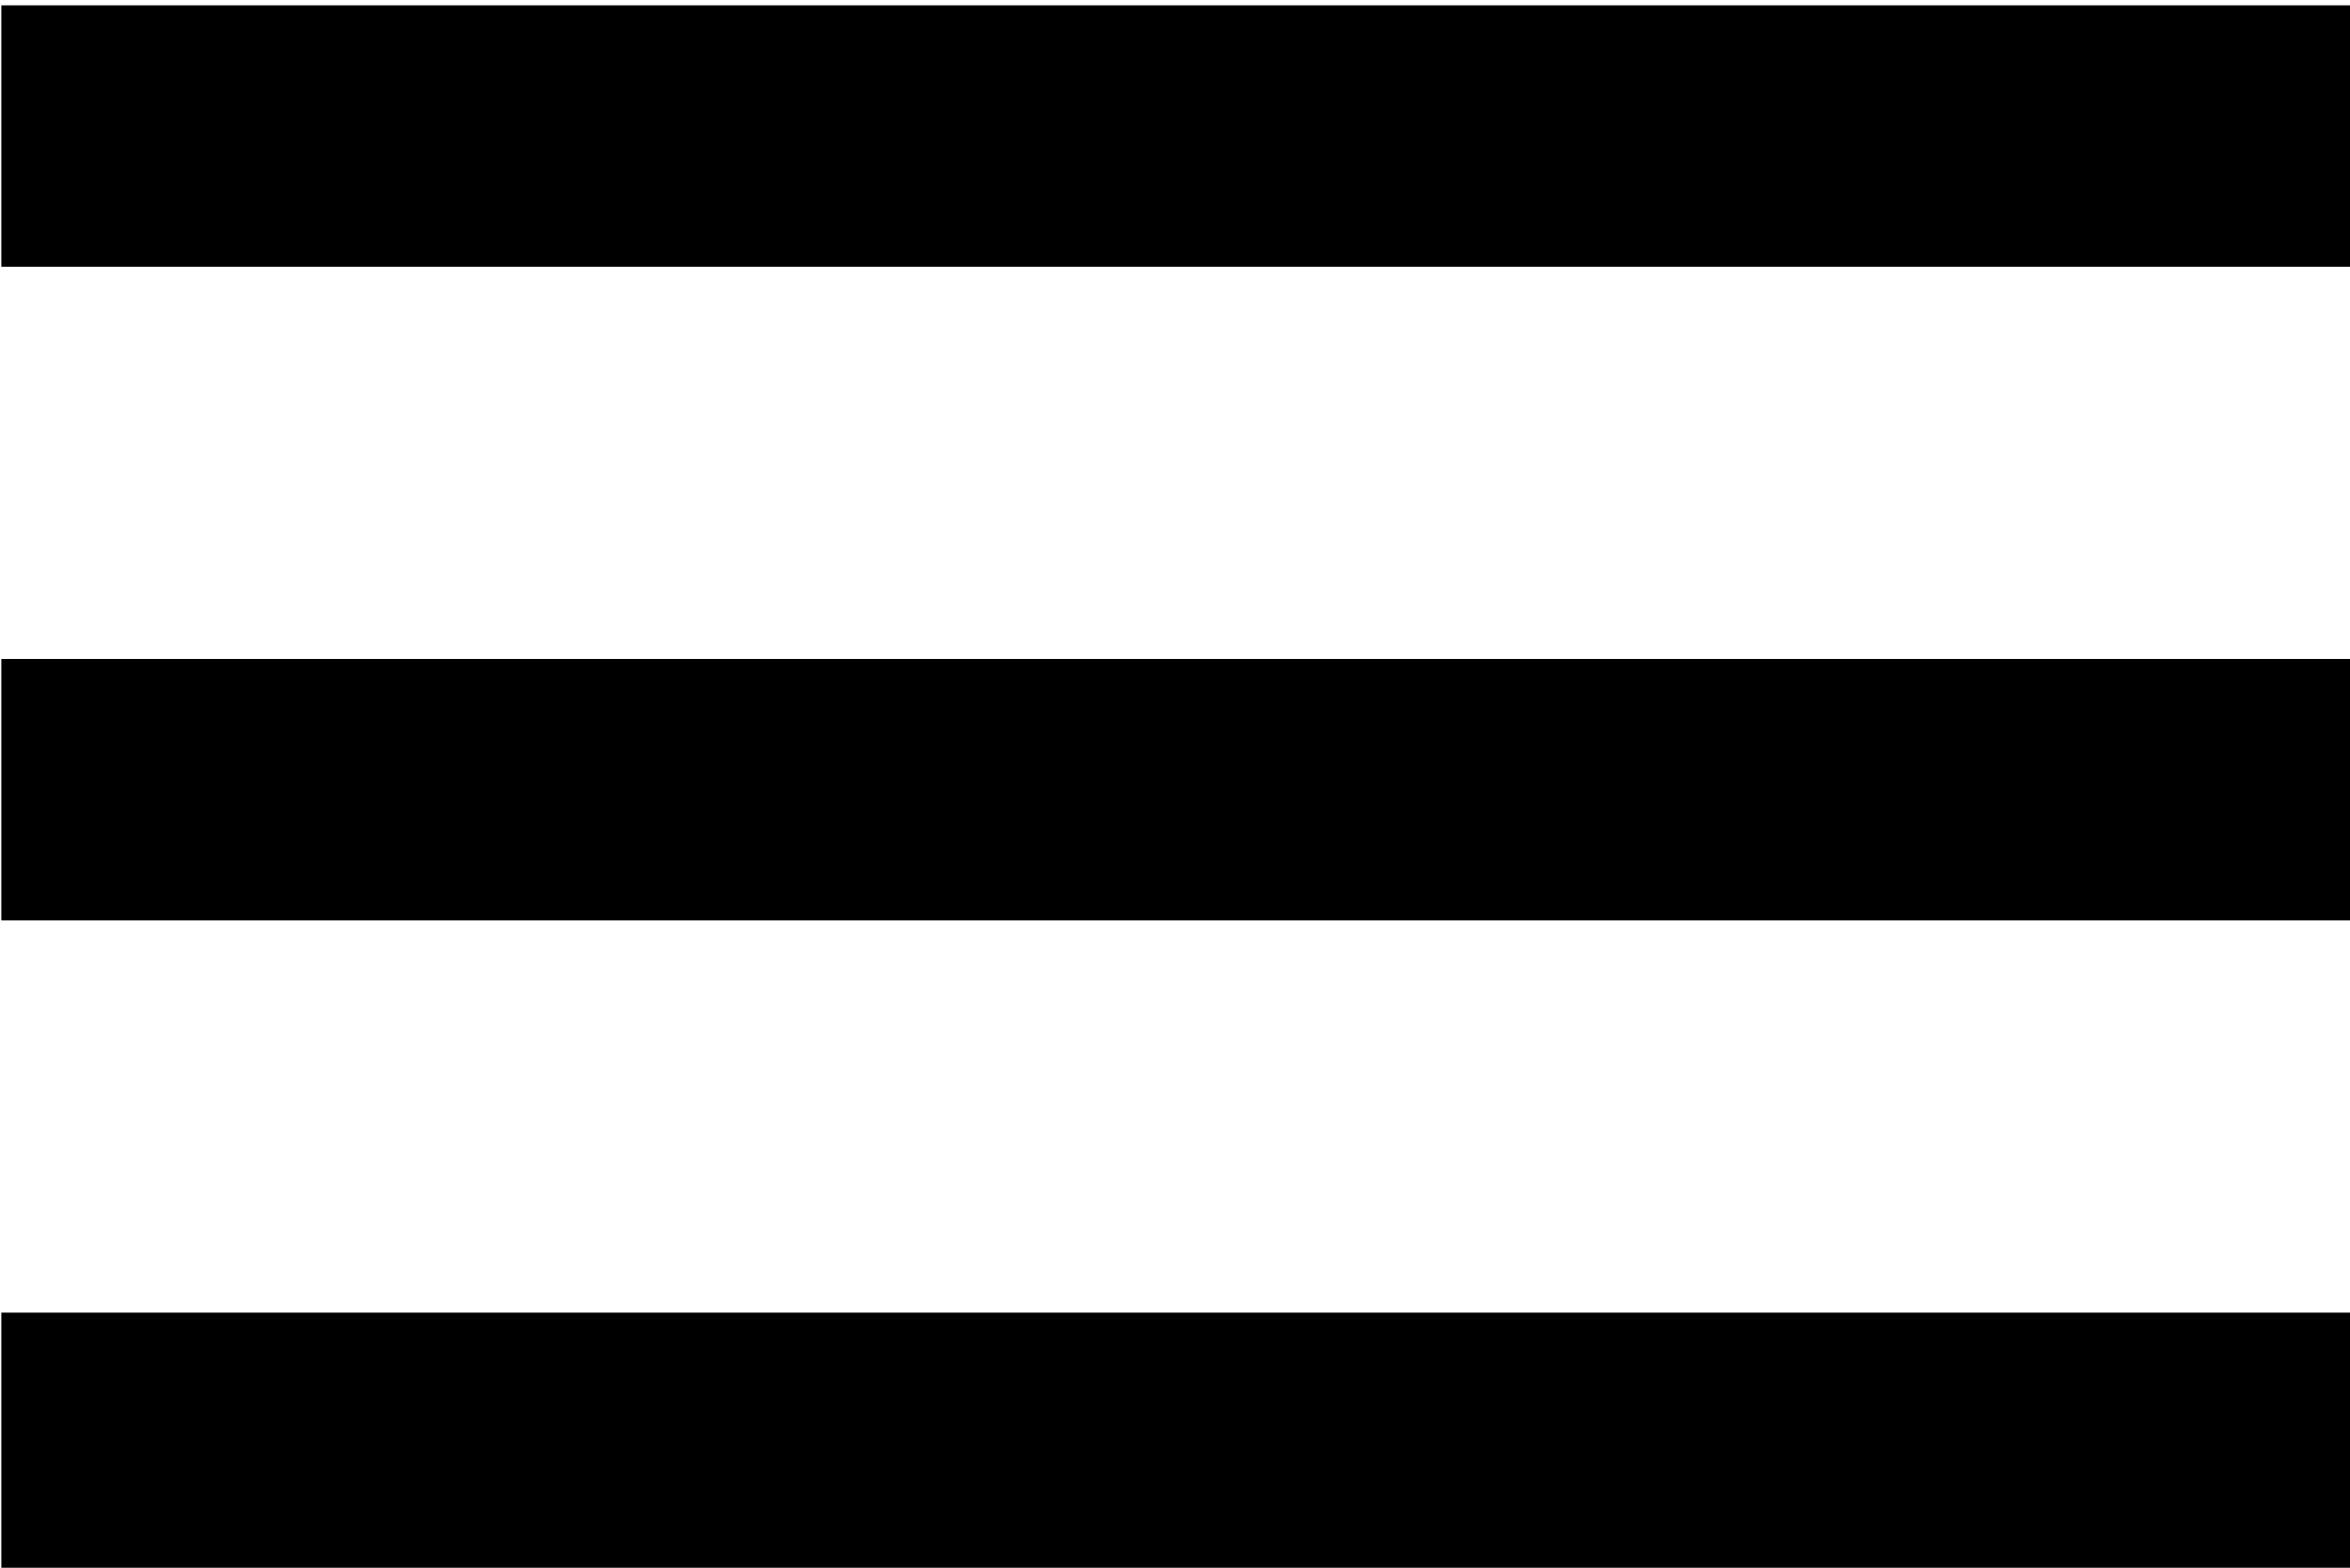 <?xml version="1.0" encoding="UTF-8" standalone="no"?>
<svg
   xmlns:dc="http://purl.org/dc/elements/1.1/"
   xmlns:cc="http://creativecommons.org/ns#"
   xmlns:rdf="http://www.w3.org/1999/02/22-rdf-syntax-ns#"
   xmlns:svg="http://www.w3.org/2000/svg"
   xmlns="http://www.w3.org/2000/svg"
   xmlns:sodipodi="http://sodipodi.sourceforge.net/DTD/sodipodi-0.dtd"
   xmlns:inkscape="http://www.inkscape.org/namespaces/inkscape"
   width="114.226mm"
   height="76.2mm"
   viewBox="0 0 114.226 76.2"
   version="1.1"
   id="svg20729"
   inkscape:version="1.0 (4035a4f, 2020-05-01)"
   sodipodi:docname="menu.svg">
  <defs
     id="defs20723">
    <clipPath
       id="id20">
      <path
         id="path20045"
         clip-rule="nonzero"
         d="M 296.051,1162.699 H 620 v 216 H 296.051 Z m 0,0" />
    </clipPath>
  </defs>
  <sodipodi:namedview
     id="base"
     pagecolor="#ffffff"
     bordercolor="#666666"
     borderopacity="1.0"
     inkscape:pageopacity="0.0"
     inkscape:pageshadow="2"
     inkscape:zoom="0.35"
     inkscape:cx="215.85939"
     inkscape:cy="144"
     inkscape:document-units="mm"
     inkscape:current-layer="layer1"
     inkscape:document-rotation="0"
     showgrid="false"
     inkscape:window-width="1252"
     inkscape:window-height="712"
     inkscape:window-x="0"
     inkscape:window-y="23"
     inkscape:window-maximized="0" />
  <g
     inkscape:label="Layer 1"
     inkscape:groupmode="layer"
     id="layer1"
     transform="translate(-48.721,-110.067)">
    <g
       inkscape:export-ydpi="341.33328"
       inkscape:export-xdpi="341.33328"
       id="g20142"
       clip-path="url(#id20)"
       transform="matrix(0.353,0,0,0.353,-55.757,-300.108)">
      <path
         id="path20140"
         fill-rule="nonzero"
         fill-opacity="1"
         d="m 296.156,1378.699 h 323.789 v -36 H 296.156 Z m 0,-90 h 323.789 v -36 H 296.156 Z m 0,-126 v 36 h 323.789 v -36 z m 0,0"
         fill="#000000" />
    </g>
  </g>
</svg>
